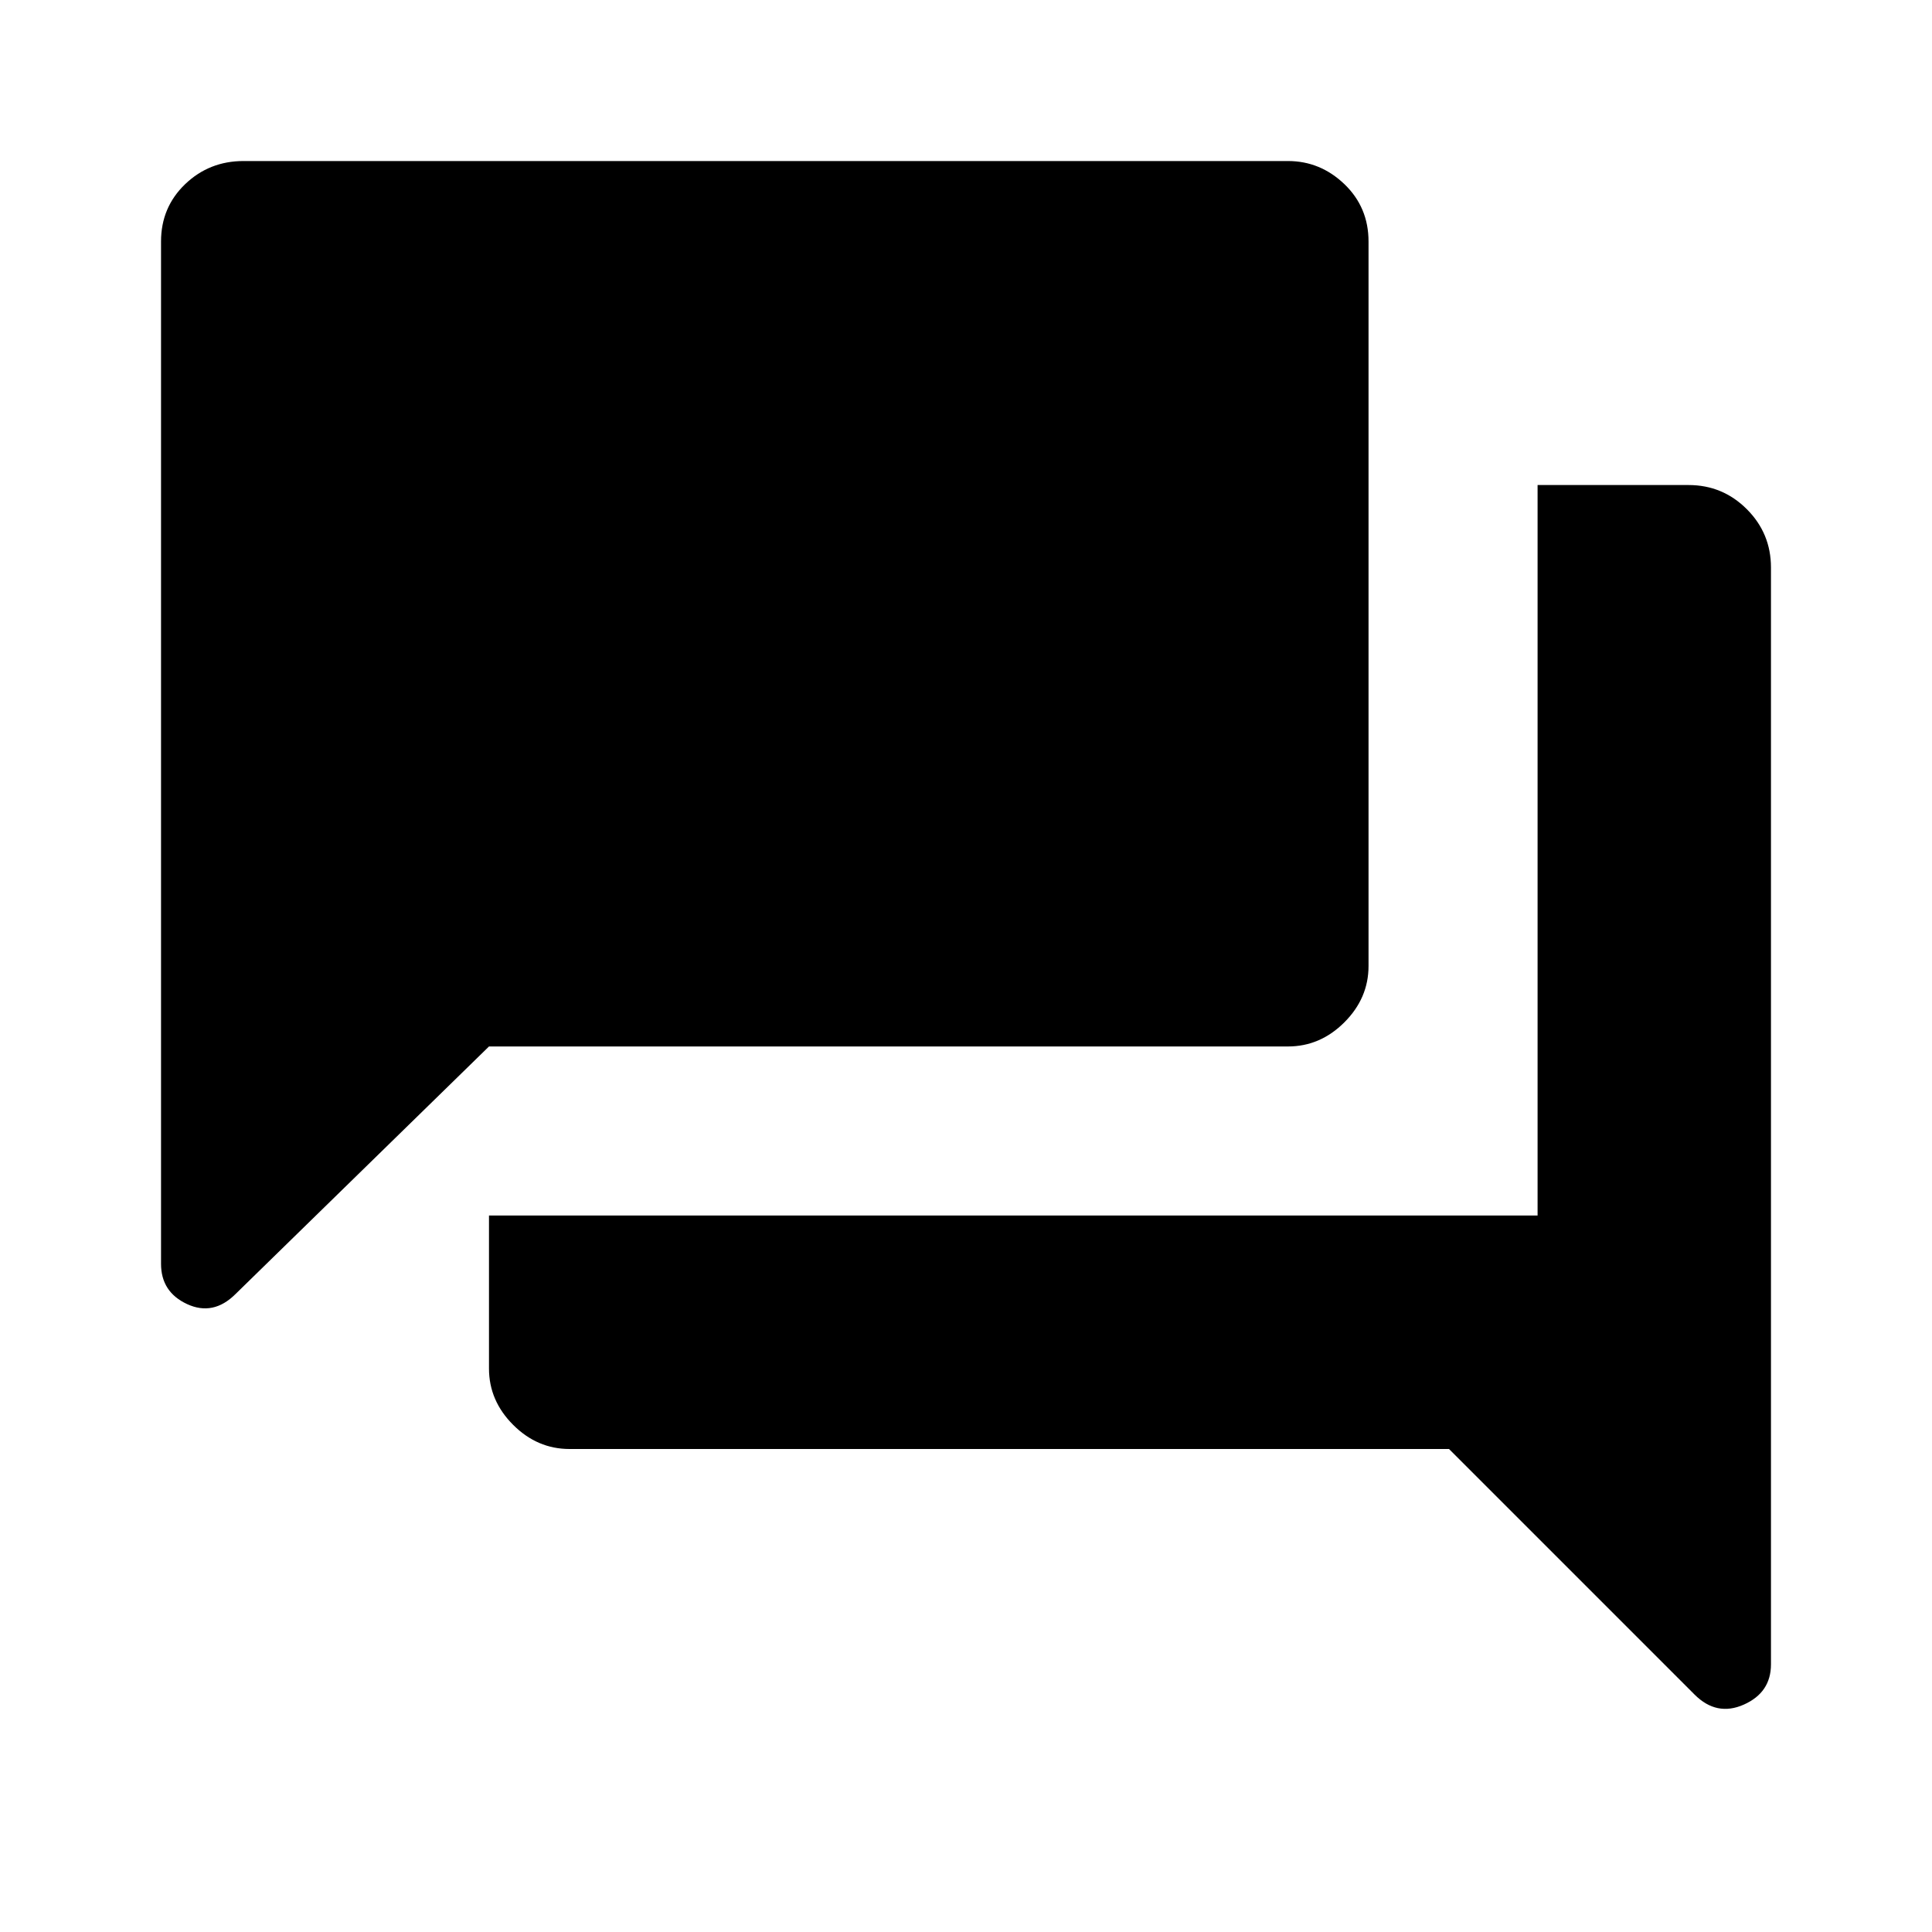 <svg xmlns="http://www.w3.org/2000/svg" height="20" width="20"><path d="M1.667 13.083V2.5Q1.667 2.146 1.917 1.906Q2.167 1.667 2.521 1.667H13.333Q13.667 1.667 13.917 1.906Q14.167 2.146 14.167 2.5V10Q14.167 10.333 13.917 10.583Q13.667 10.833 13.333 10.833H5.062L2.438 13.396Q2.208 13.625 1.937 13.5Q1.667 13.375 1.667 13.083ZM5.896 15Q5.562 15 5.312 14.75Q5.062 14.5 5.062 14.167V12.583H15.917V5.021H17.479Q17.833 5.021 18.083 5.271Q18.333 5.521 18.333 5.875V17.229Q18.333 17.521 18.052 17.646Q17.771 17.771 17.542 17.542L15 15Z"/></svg>